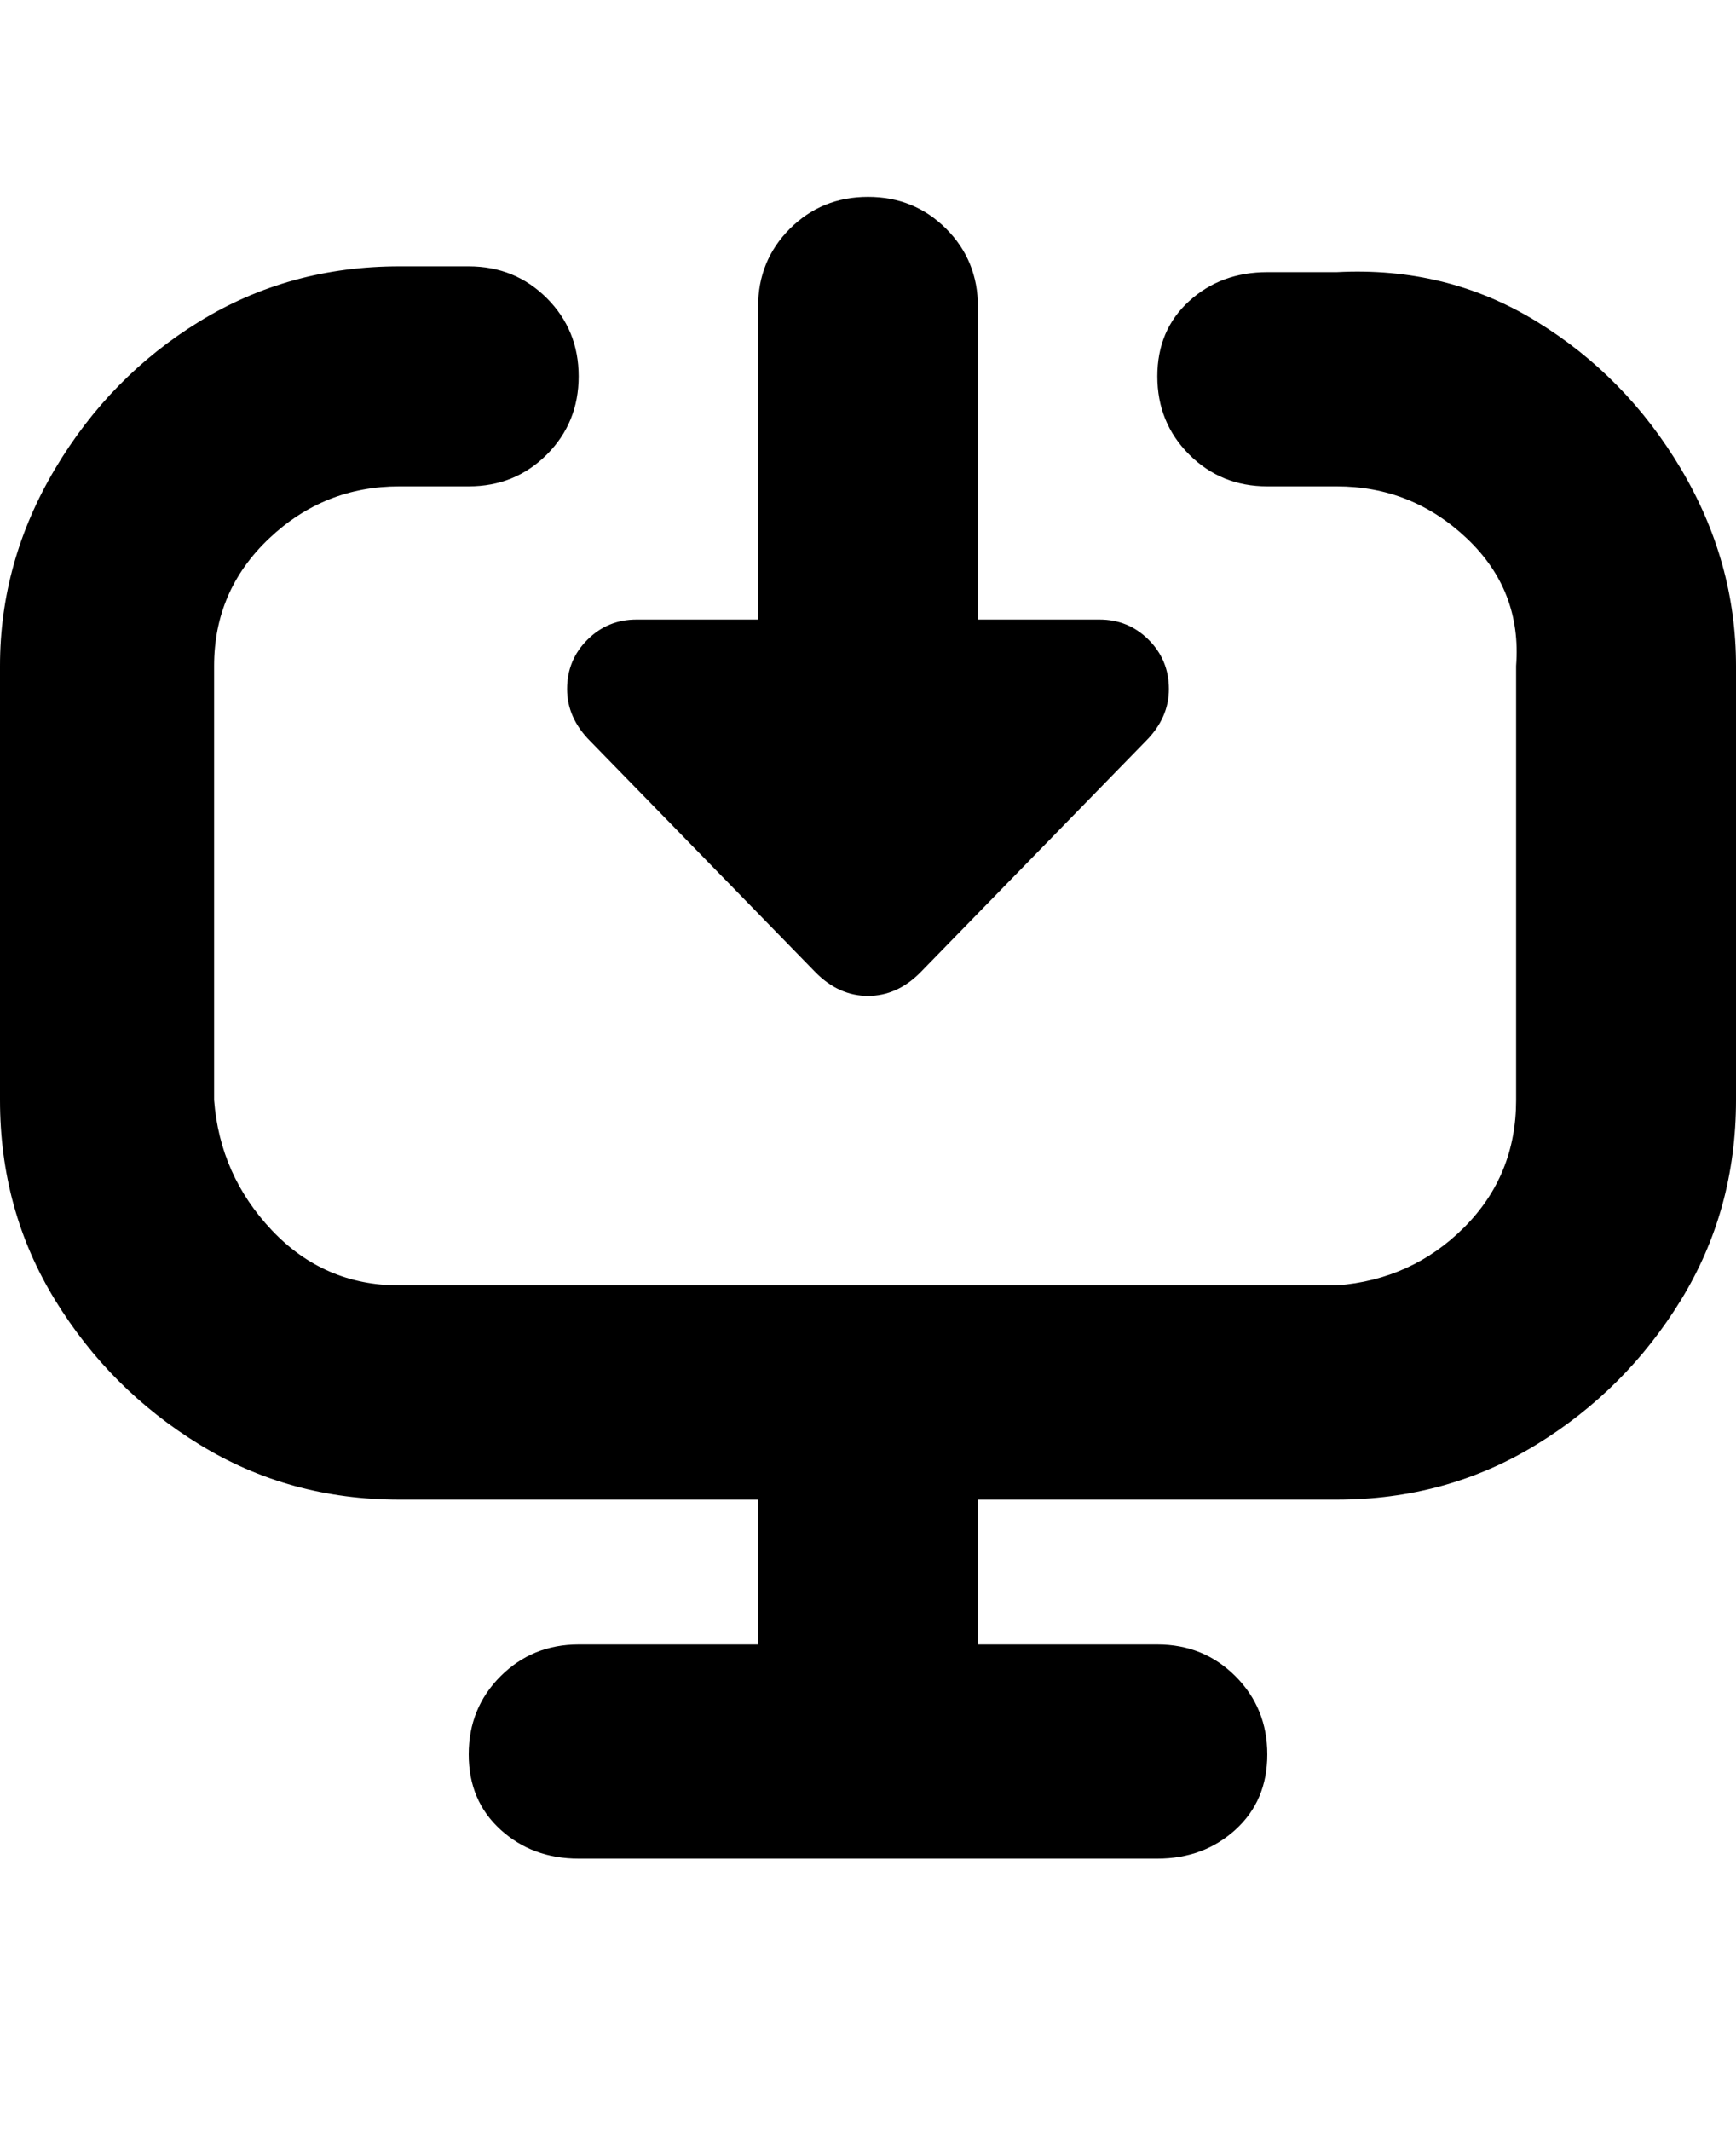 <svg viewBox="0 0 300 368" xmlns="http://www.w3.org/2000/svg"><path d="M300 115v75q0 19-9.5 34.5t-25 25Q250 259 231 259h-62v25h31q8 0 13.5 5.5T219 303q0 8-5.5 13t-13.5 5H100q-8 0-13.5-5T81 303q0-8 5.5-13.5T100 284h31v-25H69q-19 0-34.5-9.5t-25-25Q0 209 0 190v-75q0-18 9.5-34t25-25.5Q50 46 69 46h12q8 0 13.5 5.5T100 65q0 8-5.5 13.5T81 84H69q-13 0-22.5 9T37 115v75q1 13 10 22.5t22 9.5h162q13-1 22-10t9-22v-75q1-13-8.5-22T231 84h-12q-8 0-13.5-5.5T200 65q0-8 5.5-13t13.5-5h12q19-1 34.5 8.5t25 25.5q9.5 16 9.5 34zm-198 13l39 40q4 4 9 4t9-4l39-40q4-4 4-9t-3.5-8.5Q195 107 190 107h-21V53q0-8-5.5-13.5T150 34q-8 0-13.5 5.5T131 53v54h-21q-5 0-8.5 3.5T98 119q0 5 4 9z"/></svg>